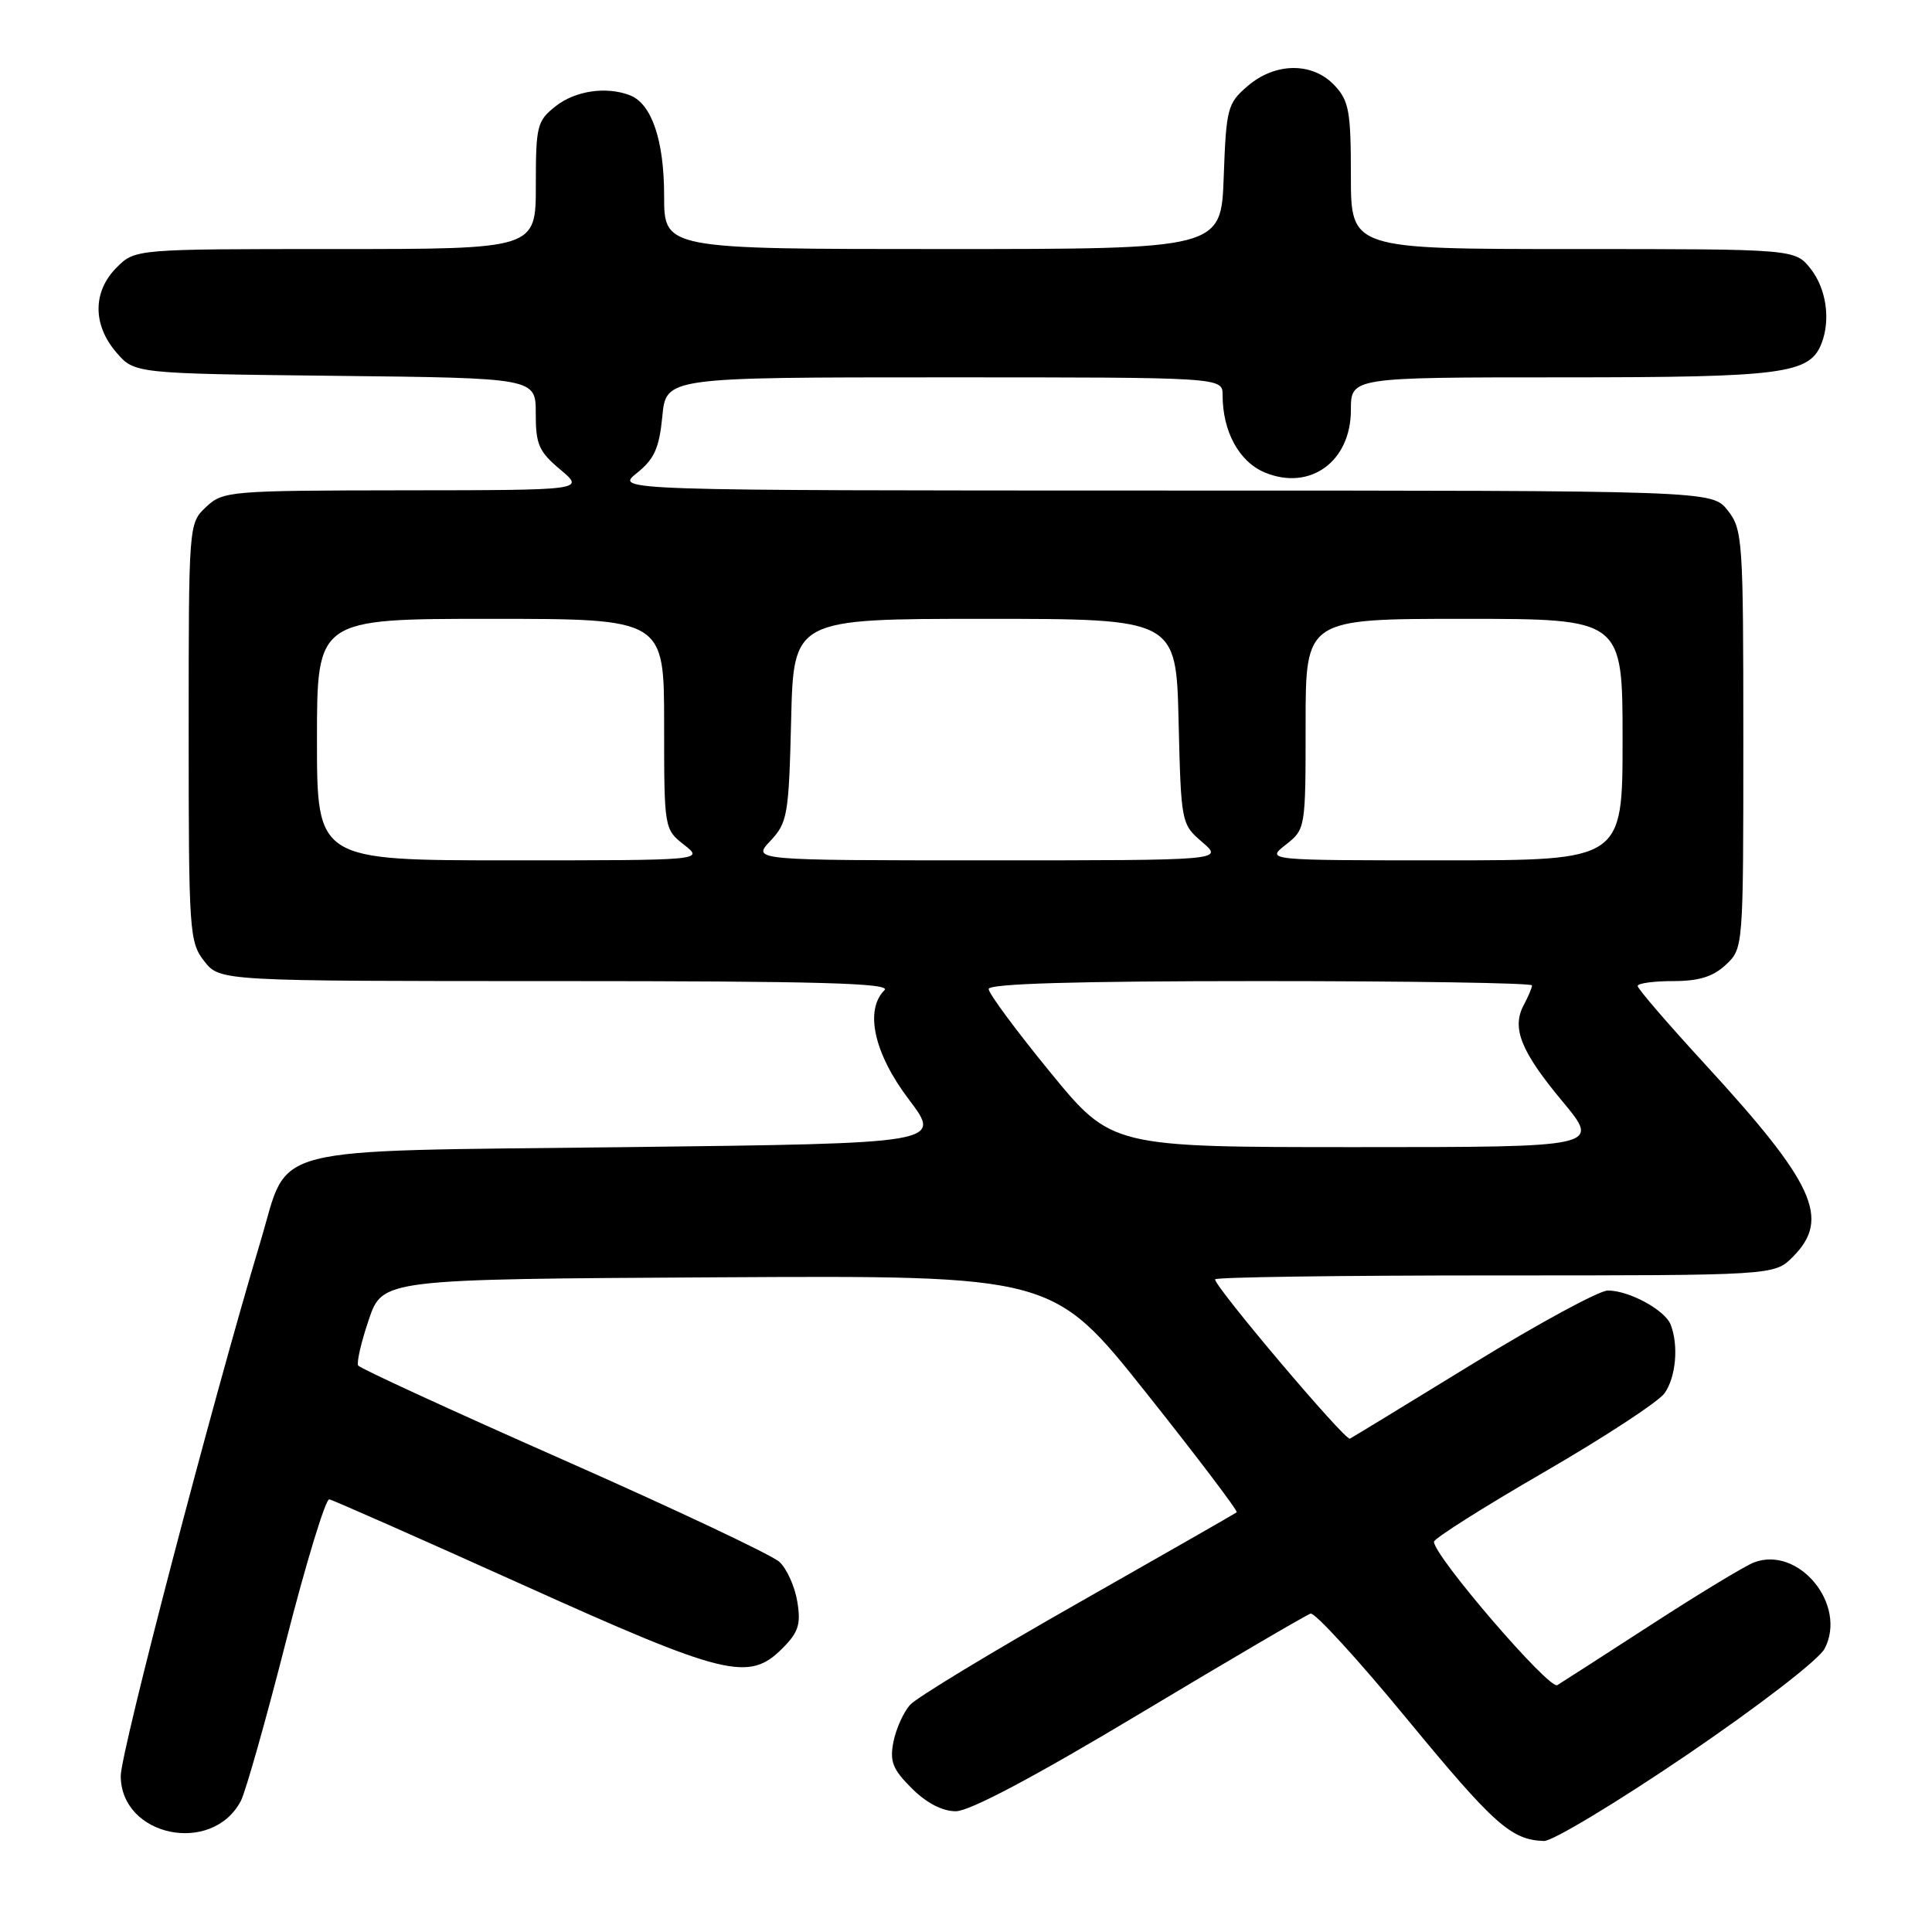 <?xml version="1.0" encoding="UTF-8" standalone="no"?>
<!DOCTYPE svg PUBLIC "-//W3C//DTD SVG 1.1//EN" "http://www.w3.org/Graphics/SVG/1.1/DTD/svg11.dtd" >
<svg xmlns="http://www.w3.org/2000/svg" xmlns:xlink="http://www.w3.org/1999/xlink" version="1.1" viewBox="0 0 256 256">
 <g >
 <path fill="currentColor"
d=" M 223.54 232.52 C 233.04 226.06 241.02 219.91 241.77 218.46 C 244.81 212.66 238.35 204.78 232.41 207.03 C 231.21 207.49 225.12 211.18 218.87 215.23 C 212.61 219.28 206.98 222.91 206.35 223.29 C 205.28 223.94 189.99 206.16 190.01 204.29 C 190.01 203.86 196.57 199.71 204.57 195.08 C 212.58 190.44 219.78 185.73 220.57 184.60 C 222.07 182.46 222.44 178.31 221.38 175.54 C 220.63 173.59 215.88 171.00 213.04 171.00 C 211.91 171.00 203.90 175.34 195.24 180.65 C 186.58 185.96 179.22 190.45 178.87 190.63 C 178.26 190.96 161.00 170.56 161.00 169.52 C 161.00 169.23 177.67 169.00 198.05 169.00 C 235.09 169.00 235.09 169.00 237.55 166.55 C 242.60 161.49 240.48 156.85 225.82 140.90 C 220.97 135.62 217.00 131.01 217.00 130.65 C 217.00 130.29 219.11 130.00 221.69 130.00 C 225.12 130.00 226.99 129.42 228.69 127.83 C 231.00 125.65 231.00 125.61 231.00 97.96 C 231.00 71.46 230.91 70.16 228.93 67.63 C 226.85 65.00 226.85 65.00 154.18 65.00 C 81.50 64.99 81.50 64.99 84.38 62.69 C 86.70 60.83 87.35 59.39 87.76 55.19 C 88.25 50.00 88.25 50.00 125.13 50.00 C 162.00 50.00 162.00 50.00 162.00 52.35 C 162.00 57.17 164.18 61.18 167.58 62.60 C 173.57 65.10 179.00 61.17 179.00 54.33 C 179.00 50.00 179.00 50.00 207.05 50.00 C 236.38 50.00 239.81 49.55 241.38 45.46 C 242.58 42.32 241.98 38.24 239.93 35.63 C 237.85 33.00 237.85 33.00 208.43 33.00 C 179.00 33.00 179.00 33.00 179.00 23.31 C 179.00 14.75 178.75 13.36 176.83 11.31 C 173.91 8.21 168.98 8.25 165.31 11.41 C 162.65 13.69 162.48 14.34 162.15 23.41 C 161.81 33.00 161.81 33.00 124.90 33.00 C 88.00 33.00 88.00 33.00 88.00 25.95 C 88.00 18.58 86.35 13.73 83.46 12.62 C 80.32 11.42 76.24 12.02 73.63 14.07 C 71.16 16.02 71.00 16.66 71.00 24.57 C 71.00 33.00 71.00 33.00 44.45 33.00 C 17.91 33.00 17.91 33.00 15.45 35.45 C 12.28 38.63 12.26 43.03 15.41 46.69 C 17.82 49.50 17.82 49.50 44.41 49.80 C 71.00 50.09 71.00 50.09 70.99 54.80 C 70.98 58.89 71.41 59.85 74.24 62.22 C 77.50 64.95 77.50 64.95 53.56 64.97 C 30.38 65.00 29.56 65.07 27.31 67.17 C 25.00 69.35 25.00 69.39 25.00 97.04 C 25.00 123.54 25.09 124.84 27.07 127.37 C 29.15 130.00 29.15 130.00 73.77 130.00 C 108.48 130.00 118.13 130.27 117.20 131.20 C 114.54 133.86 115.81 139.58 120.41 145.66 C 124.83 151.50 124.83 151.50 83.02 152.00 C 34.37 152.58 38.40 151.55 34.54 164.42 C 28.09 185.93 16.00 232.17 16.00 235.31 C 16.00 243.34 28.09 245.87 31.91 238.64 C 32.53 237.46 35.23 227.95 37.89 217.50 C 40.56 207.05 43.15 198.58 43.63 198.67 C 44.12 198.76 55.58 203.83 69.10 209.92 C 96.15 222.12 99.22 222.87 103.66 218.43 C 105.80 216.29 106.14 215.24 105.65 212.24 C 105.33 210.25 104.26 207.87 103.28 206.96 C 102.30 206.05 89.44 199.98 74.69 193.46 C 59.95 186.95 47.69 181.31 47.46 180.94 C 47.23 180.56 47.86 177.83 48.86 174.88 C 50.69 169.50 50.69 169.50 95.10 169.25 C 139.50 169.00 139.50 169.00 151.87 184.55 C 158.67 193.10 164.07 200.23 163.87 200.39 C 163.67 200.55 154.20 205.96 142.84 212.42 C 131.47 218.87 121.47 224.93 120.60 225.89 C 119.73 226.85 118.74 229.05 118.39 230.78 C 117.87 233.40 118.27 234.43 120.81 236.96 C 122.75 238.90 124.86 240.00 126.65 240.00 C 128.47 240.00 137.06 235.45 151.05 227.06 C 162.92 219.94 173.10 213.98 173.66 213.81 C 174.22 213.64 180.00 219.95 186.49 227.84 C 197.98 241.78 200.25 243.80 204.58 243.94 C 205.72 243.97 214.25 238.83 223.54 232.52 Z  M 139.14 142.05 C 134.66 136.58 131.00 131.63 131.00 131.05 C 131.00 130.34 142.47 130.00 167.00 130.00 C 186.80 130.00 203.00 130.25 203.00 130.57 C 203.00 130.88 202.51 132.04 201.91 133.16 C 200.27 136.22 201.51 139.31 207.05 145.96 C 212.07 152.00 212.07 152.00 179.68 152.00 C 147.28 152.00 147.28 152.00 139.14 142.05 Z  M 42.00 98.00 C 42.00 82.00 42.00 82.00 65.00 82.00 C 88.00 82.00 88.00 82.00 88.00 95.93 C 88.00 109.78 88.01 109.87 90.63 111.93 C 93.27 114.00 93.27 114.00 67.63 114.00 C 42.00 114.00 42.00 114.00 42.00 98.00 Z  M 102.08 111.42 C 104.35 109.00 104.52 108.03 104.83 95.42 C 105.15 82.00 105.15 82.00 130.50 82.00 C 155.85 82.00 155.85 82.00 156.17 95.59 C 156.50 109.07 156.52 109.20 159.31 111.59 C 162.11 114.00 162.11 114.00 130.88 114.00 C 99.65 114.00 99.65 114.00 102.08 111.42 Z  M 170.37 111.93 C 172.99 109.87 173.00 109.78 173.00 95.93 C 173.00 82.00 173.00 82.00 194.00 82.00 C 215.00 82.00 215.00 82.00 215.00 98.00 C 215.00 114.00 215.00 114.00 191.37 114.00 C 167.73 114.00 167.73 114.00 170.37 111.93 Z "/>
</g>
</svg>